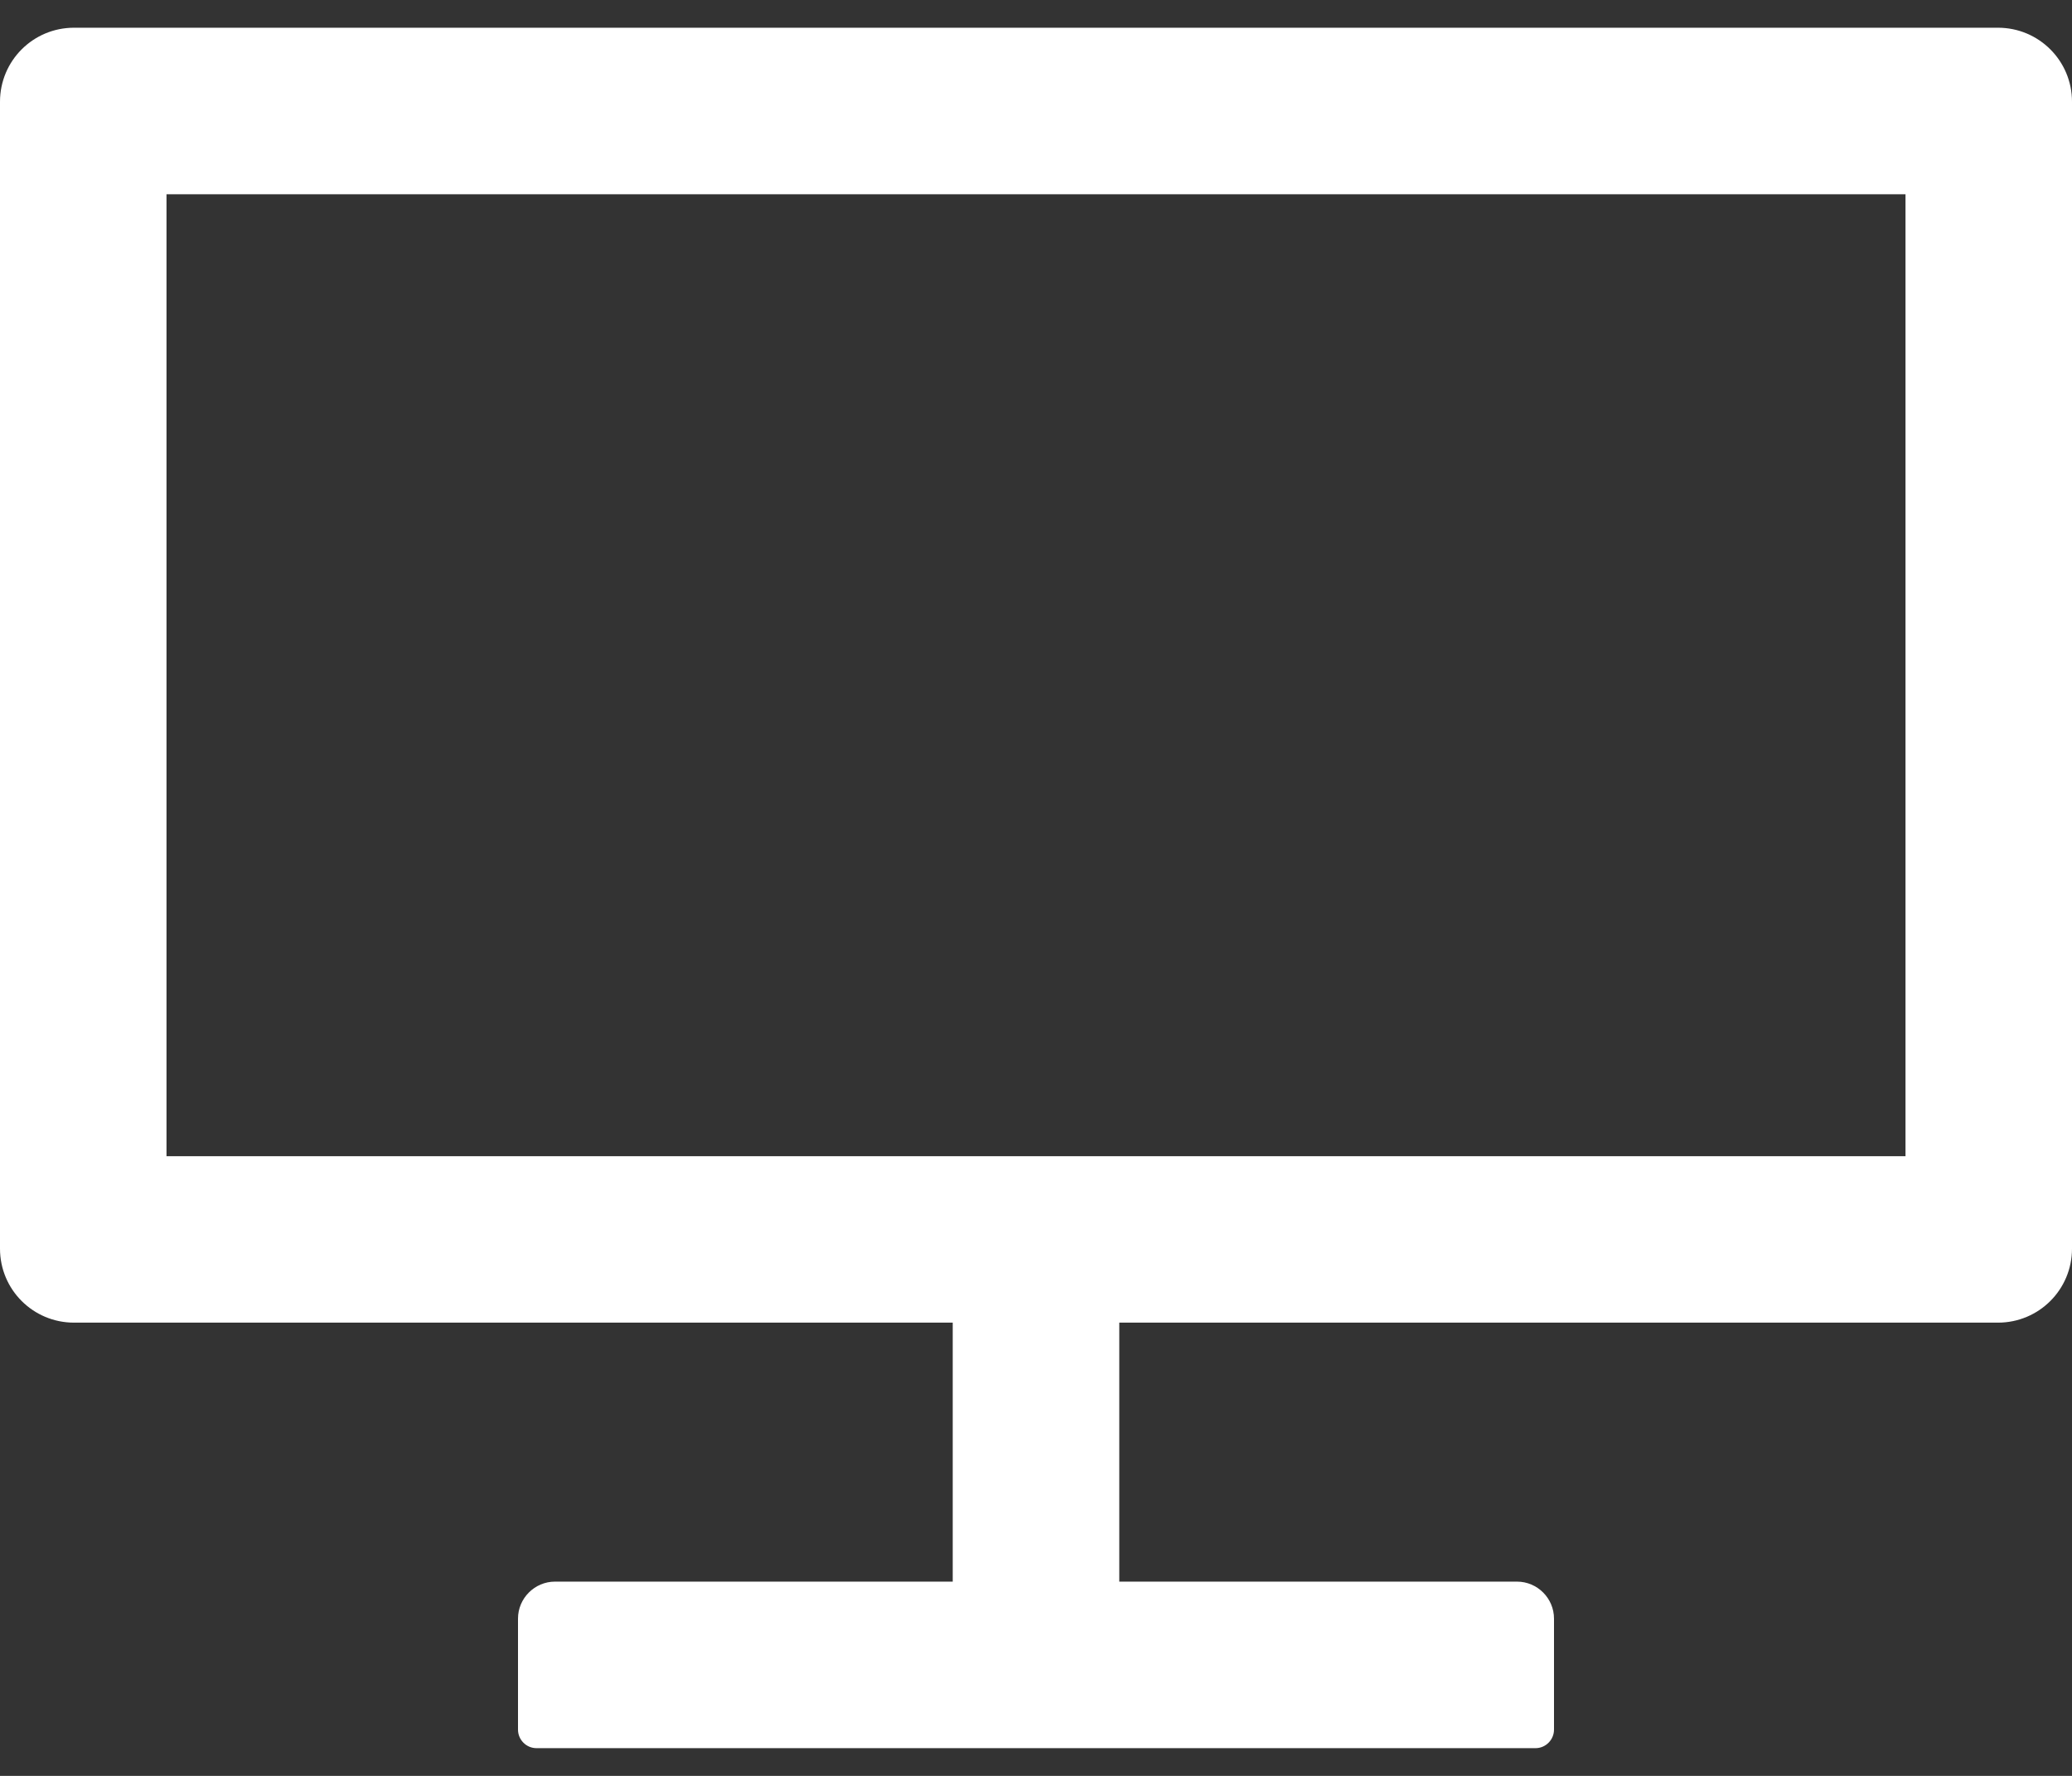 <svg width="42" height="36" viewBox="0 0 42 36" fill="none" xmlns="http://www.w3.org/2000/svg">
<rect x="0" y="0" width="42" height="36" fill="#333333" stroke="none"/>
<path d="M40.5 0.562H1.5C0.67 0.562 0 1.233 0 2.062V25.312C0 26.142 0.67 26.812 1.5 26.812H19.312V32.062H11.25C10.838 32.062 10.5 32.4 10.5 32.812V35.062C10.5 35.269 10.669 35.438 10.875 35.438H31.125C31.331 35.438 31.5 35.269 31.5 35.062V32.812C31.5 32.4 31.163 32.062 30.75 32.062H22.688V26.812H40.5C41.33 26.812 42 26.142 42 25.312V2.062C42 1.233 41.33 0.562 40.5 0.562ZM38.625 23.438H3.375V3.938H38.625V23.438Z" fill="white"/>
</svg>
